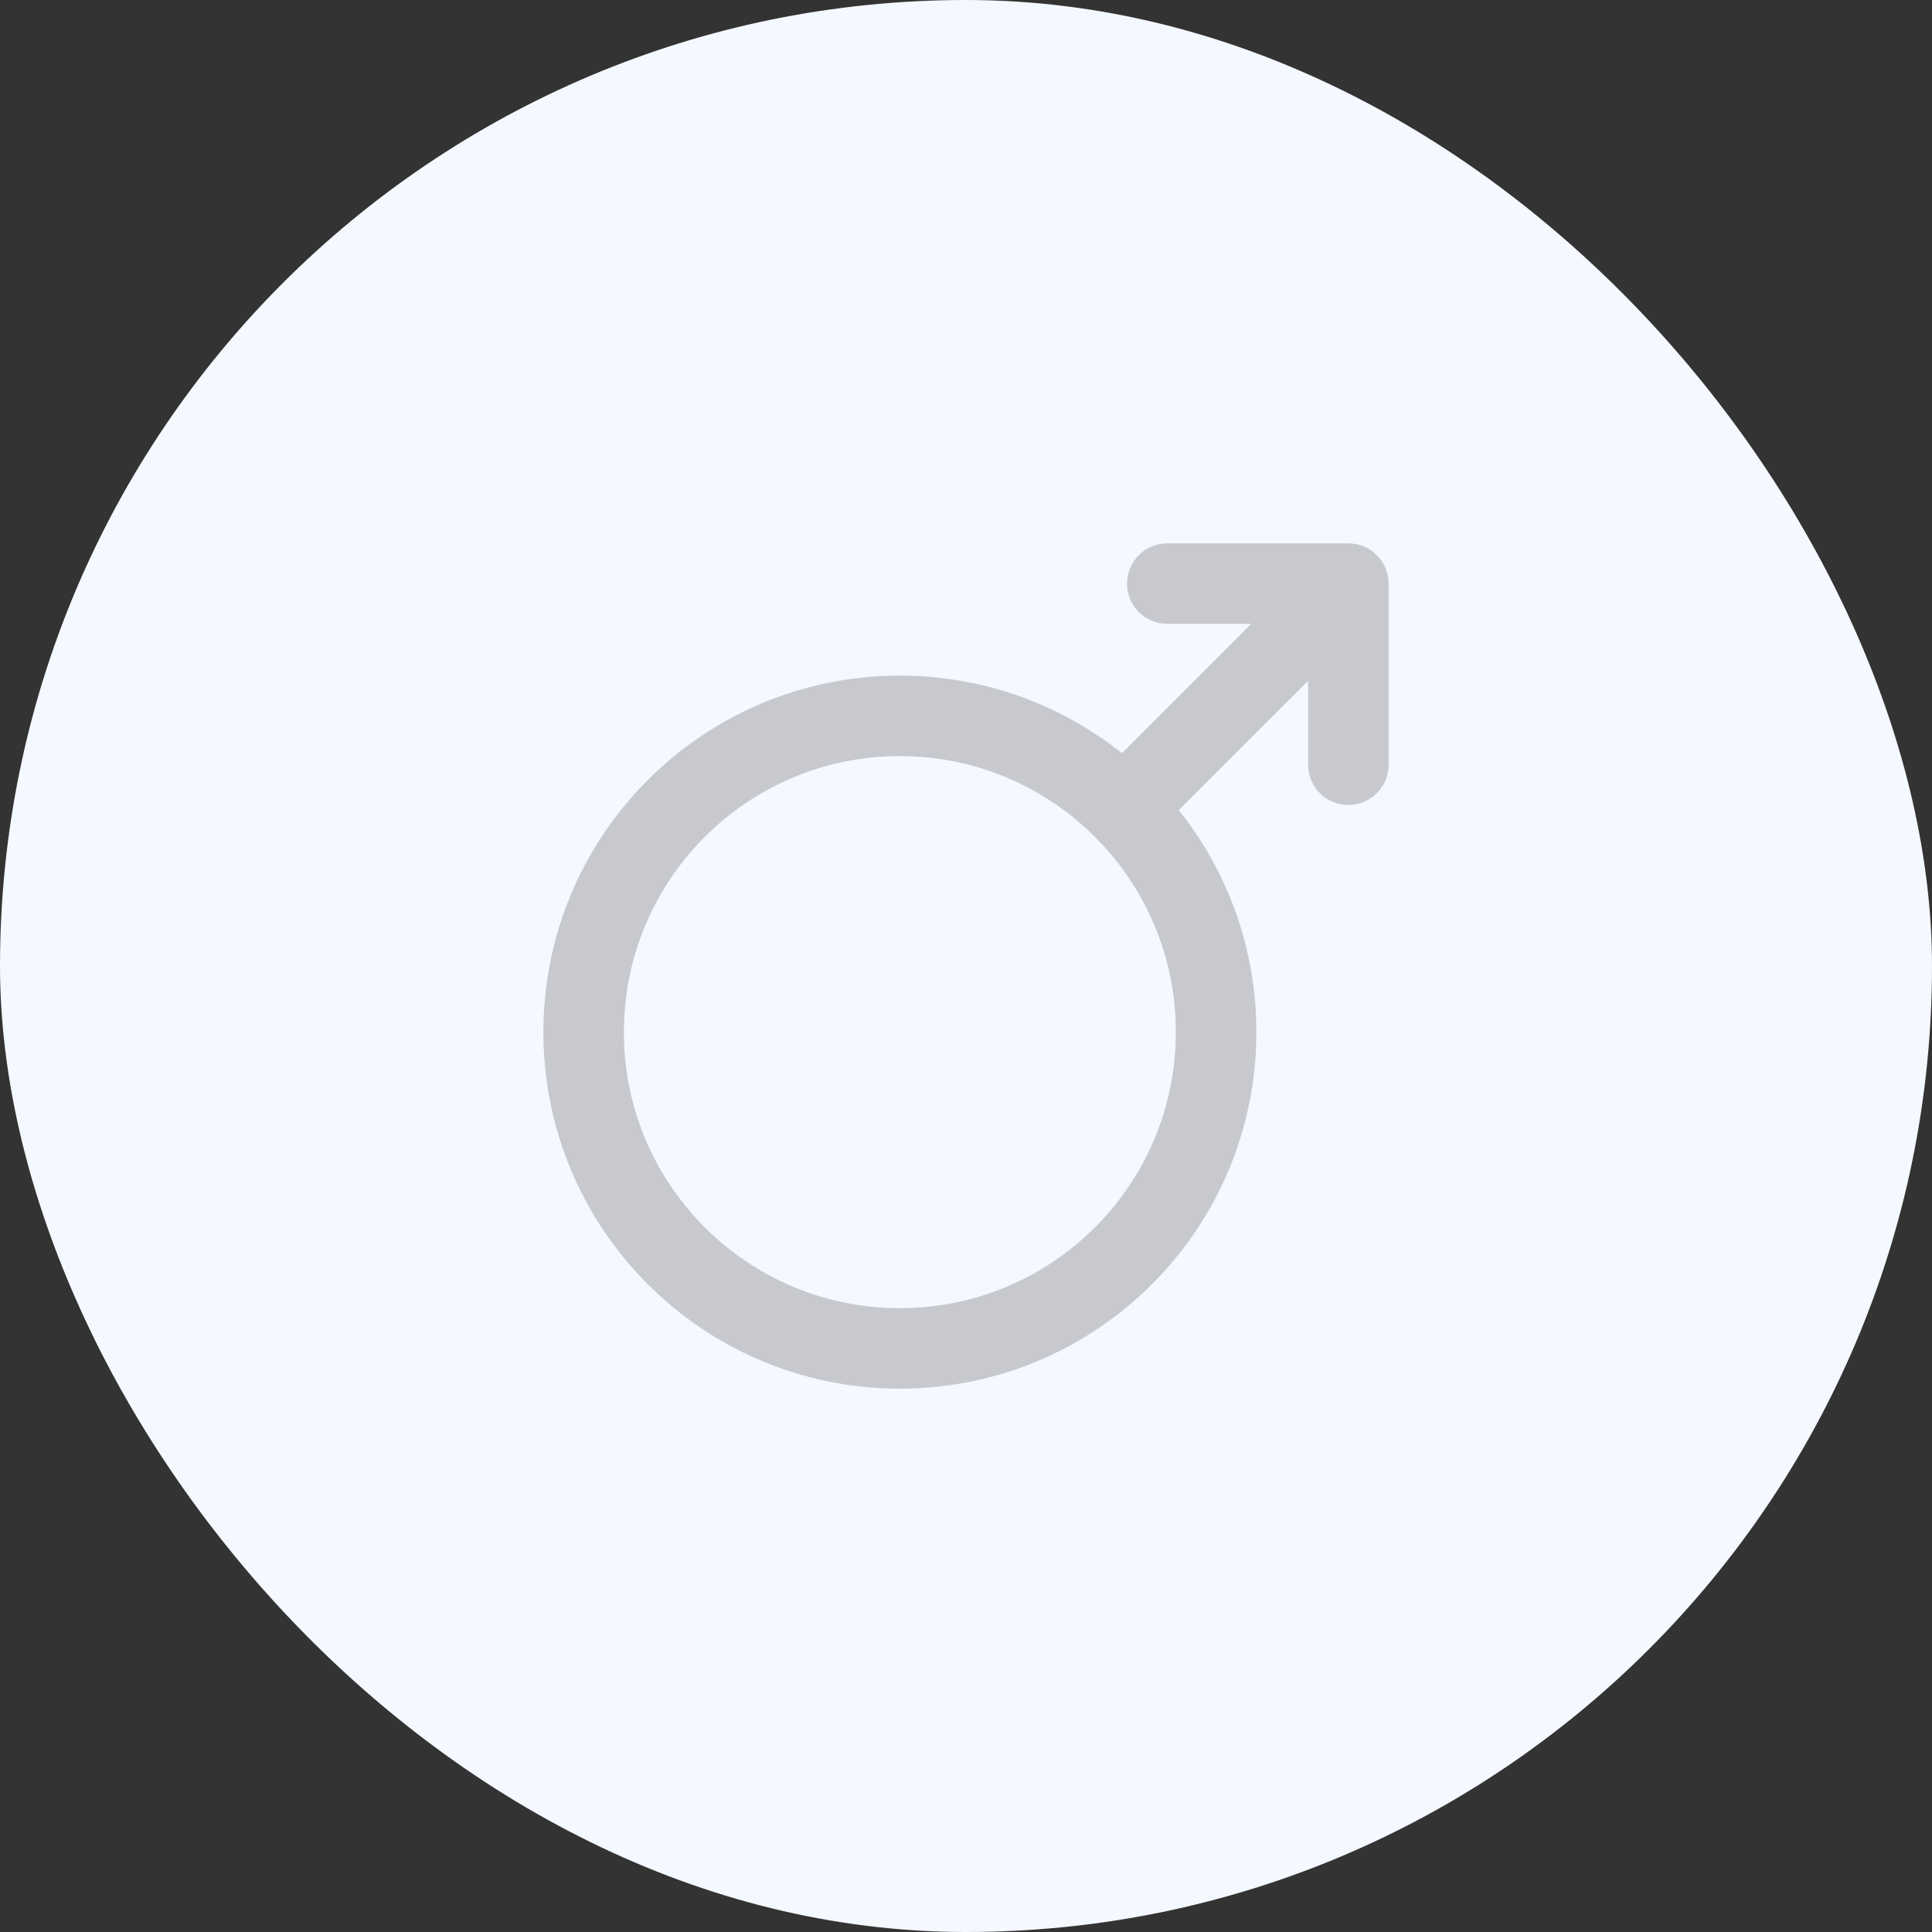 <svg width="48" height="48" viewBox="0 0 48 48" fill="none" xmlns="http://www.w3.org/2000/svg">
<rect x="0" y="0" width="48" height="48" fill="#333333" stroke="none"/>
<g id="Frame 277131120">
<rect width="48" height="48" rx="24" fill="#F4F8FF"/>
<g id="Union">
<mask id="path-2-outside-1_74_5553" maskUnits="userSpaceOnUse" x="13" y="13" width="22" height="22" fill="black">
<rect fill="white" x="13" y="13" width="22" height="22"/>
<path fill-rule="evenodd" clip-rule="evenodd" d="M33.5 14H29C28.724 14 28.5 14.224 28.5 14.5C28.5 14.776 28.724 15 29 15L32.293 15L27.903 19.391C26.427 18.081 24.485 17.285 22.357 17.285C17.742 17.285 14 21.027 14 25.643C14 30.259 17.742 34.001 22.357 34.001C26.973 34.001 30.714 30.259 30.714 25.643C30.714 23.515 29.919 21.573 28.61 20.098L33 15.707V19C33 19.276 33.224 19.5 33.5 19.5C33.776 19.5 34 19.276 34 19V14.5C34 14.224 33.776 14 33.5 14ZM29.714 25.643C29.714 29.706 26.42 33.001 22.357 33.001C18.294 33.001 15 29.706 15 25.643C15 21.579 18.294 18.285 22.357 18.285C26.42 18.285 29.714 21.579 29.714 25.643Z"/>
</mask>
<path fill-rule="evenodd" clip-rule="evenodd" d="M33.5 14H29C28.724 14 28.5 14.224 28.5 14.5C28.5 14.776 28.724 15 29 15L32.293 15L27.903 19.391C26.427 18.081 24.485 17.285 22.357 17.285C17.742 17.285 14 21.027 14 25.643C14 30.259 17.742 34.001 22.357 34.001C26.973 34.001 30.714 30.259 30.714 25.643C30.714 23.515 29.919 21.573 28.61 20.098L33 15.707V19C33 19.276 33.224 19.5 33.5 19.5C33.776 19.5 34 19.276 34 19V14.5C34 14.224 33.776 14 33.5 14ZM29.714 25.643C29.714 29.706 26.42 33.001 22.357 33.001C18.294 33.001 15 29.706 15 25.643C15 21.579 18.294 18.285 22.357 18.285C26.42 18.285 29.714 21.579 29.714 25.643Z" fill="#C8C9CF"/>
<path d="M29 15L29 15.5L29 15.5L29 15ZM32.293 15L32.647 15.354L33.5 14.5L32.293 14.5L32.293 15ZM27.903 19.391L27.571 19.765L27.923 20.077L28.256 19.744L27.903 19.391ZM28.61 20.098L28.256 19.744L27.923 20.077L28.236 20.43L28.61 20.098ZM33 15.707H33.5V14.5L32.647 15.354L33 15.707ZM33.5 19.5L33.5 19H33.5V19.5ZM29 14.5H33.5V13.5H29V14.5ZM29 14.5L29 14.5V13.5C28.448 13.5 28 13.948 28 14.5H29ZM29 14.5L29 14.5H28C28 15.052 28.448 15.5 29 15.5L29 14.5ZM32.293 14.5L29 14.5L29 15.5L32.293 15.5L32.293 14.5ZM28.256 19.744L32.647 15.354L31.94 14.646L27.549 19.037L28.256 19.744ZM28.235 19.017C26.671 17.629 24.612 16.785 22.357 16.785V17.785C24.358 17.785 26.183 18.533 27.571 19.765L28.235 19.017ZM22.357 16.785C17.465 16.785 13.5 20.751 13.5 25.643H14.5C14.5 21.303 18.018 17.785 22.357 17.785V16.785ZM13.5 25.643C13.5 30.535 17.465 34.501 22.357 34.501V33.501C18.018 33.501 14.5 29.983 14.5 25.643H13.5ZM22.357 34.501C27.249 34.501 31.214 30.535 31.214 25.643H30.214C30.214 29.983 26.696 33.501 22.357 33.501V34.501ZM31.214 25.643C31.214 23.388 30.371 21.329 28.984 19.766L28.236 20.43C29.467 21.817 30.214 23.642 30.214 25.643H31.214ZM32.647 15.354L28.256 19.744L28.963 20.451L33.354 16.061L32.647 15.354ZM33.5 19V15.707H32.5V19H33.5ZM33.5 19L33.5 19H32.5C32.5 19.552 32.948 20 33.5 20V19ZM33.5 19L33.5 19L33.5 20C34.053 20 34.5 19.552 34.5 19H33.5ZM33.5 14.5V19H34.5V14.5H33.5ZM33.5 14.5L33.5 14.5H34.5C34.5 13.948 34.053 13.5 33.5 13.5V14.5ZM22.357 33.501C26.696 33.501 30.214 29.983 30.214 25.643H29.214C29.214 29.43 26.144 32.501 22.357 32.501V33.501ZM14.5 25.643C14.5 29.983 18.018 33.501 22.357 33.501V32.501C18.57 32.501 15.5 29.43 15.5 25.643H14.5ZM22.357 17.785C18.018 17.785 14.5 21.303 14.5 25.643H15.5C15.5 21.856 18.57 18.785 22.357 18.785V17.785ZM30.214 25.643C30.214 21.303 26.696 17.785 22.357 17.785V18.785C26.144 18.785 29.214 21.856 29.214 25.643H30.214Z" fill="#C8C9CF" mask="url(#path-2-outside-1_74_5553)"/>
</g>
</g>
</svg>
